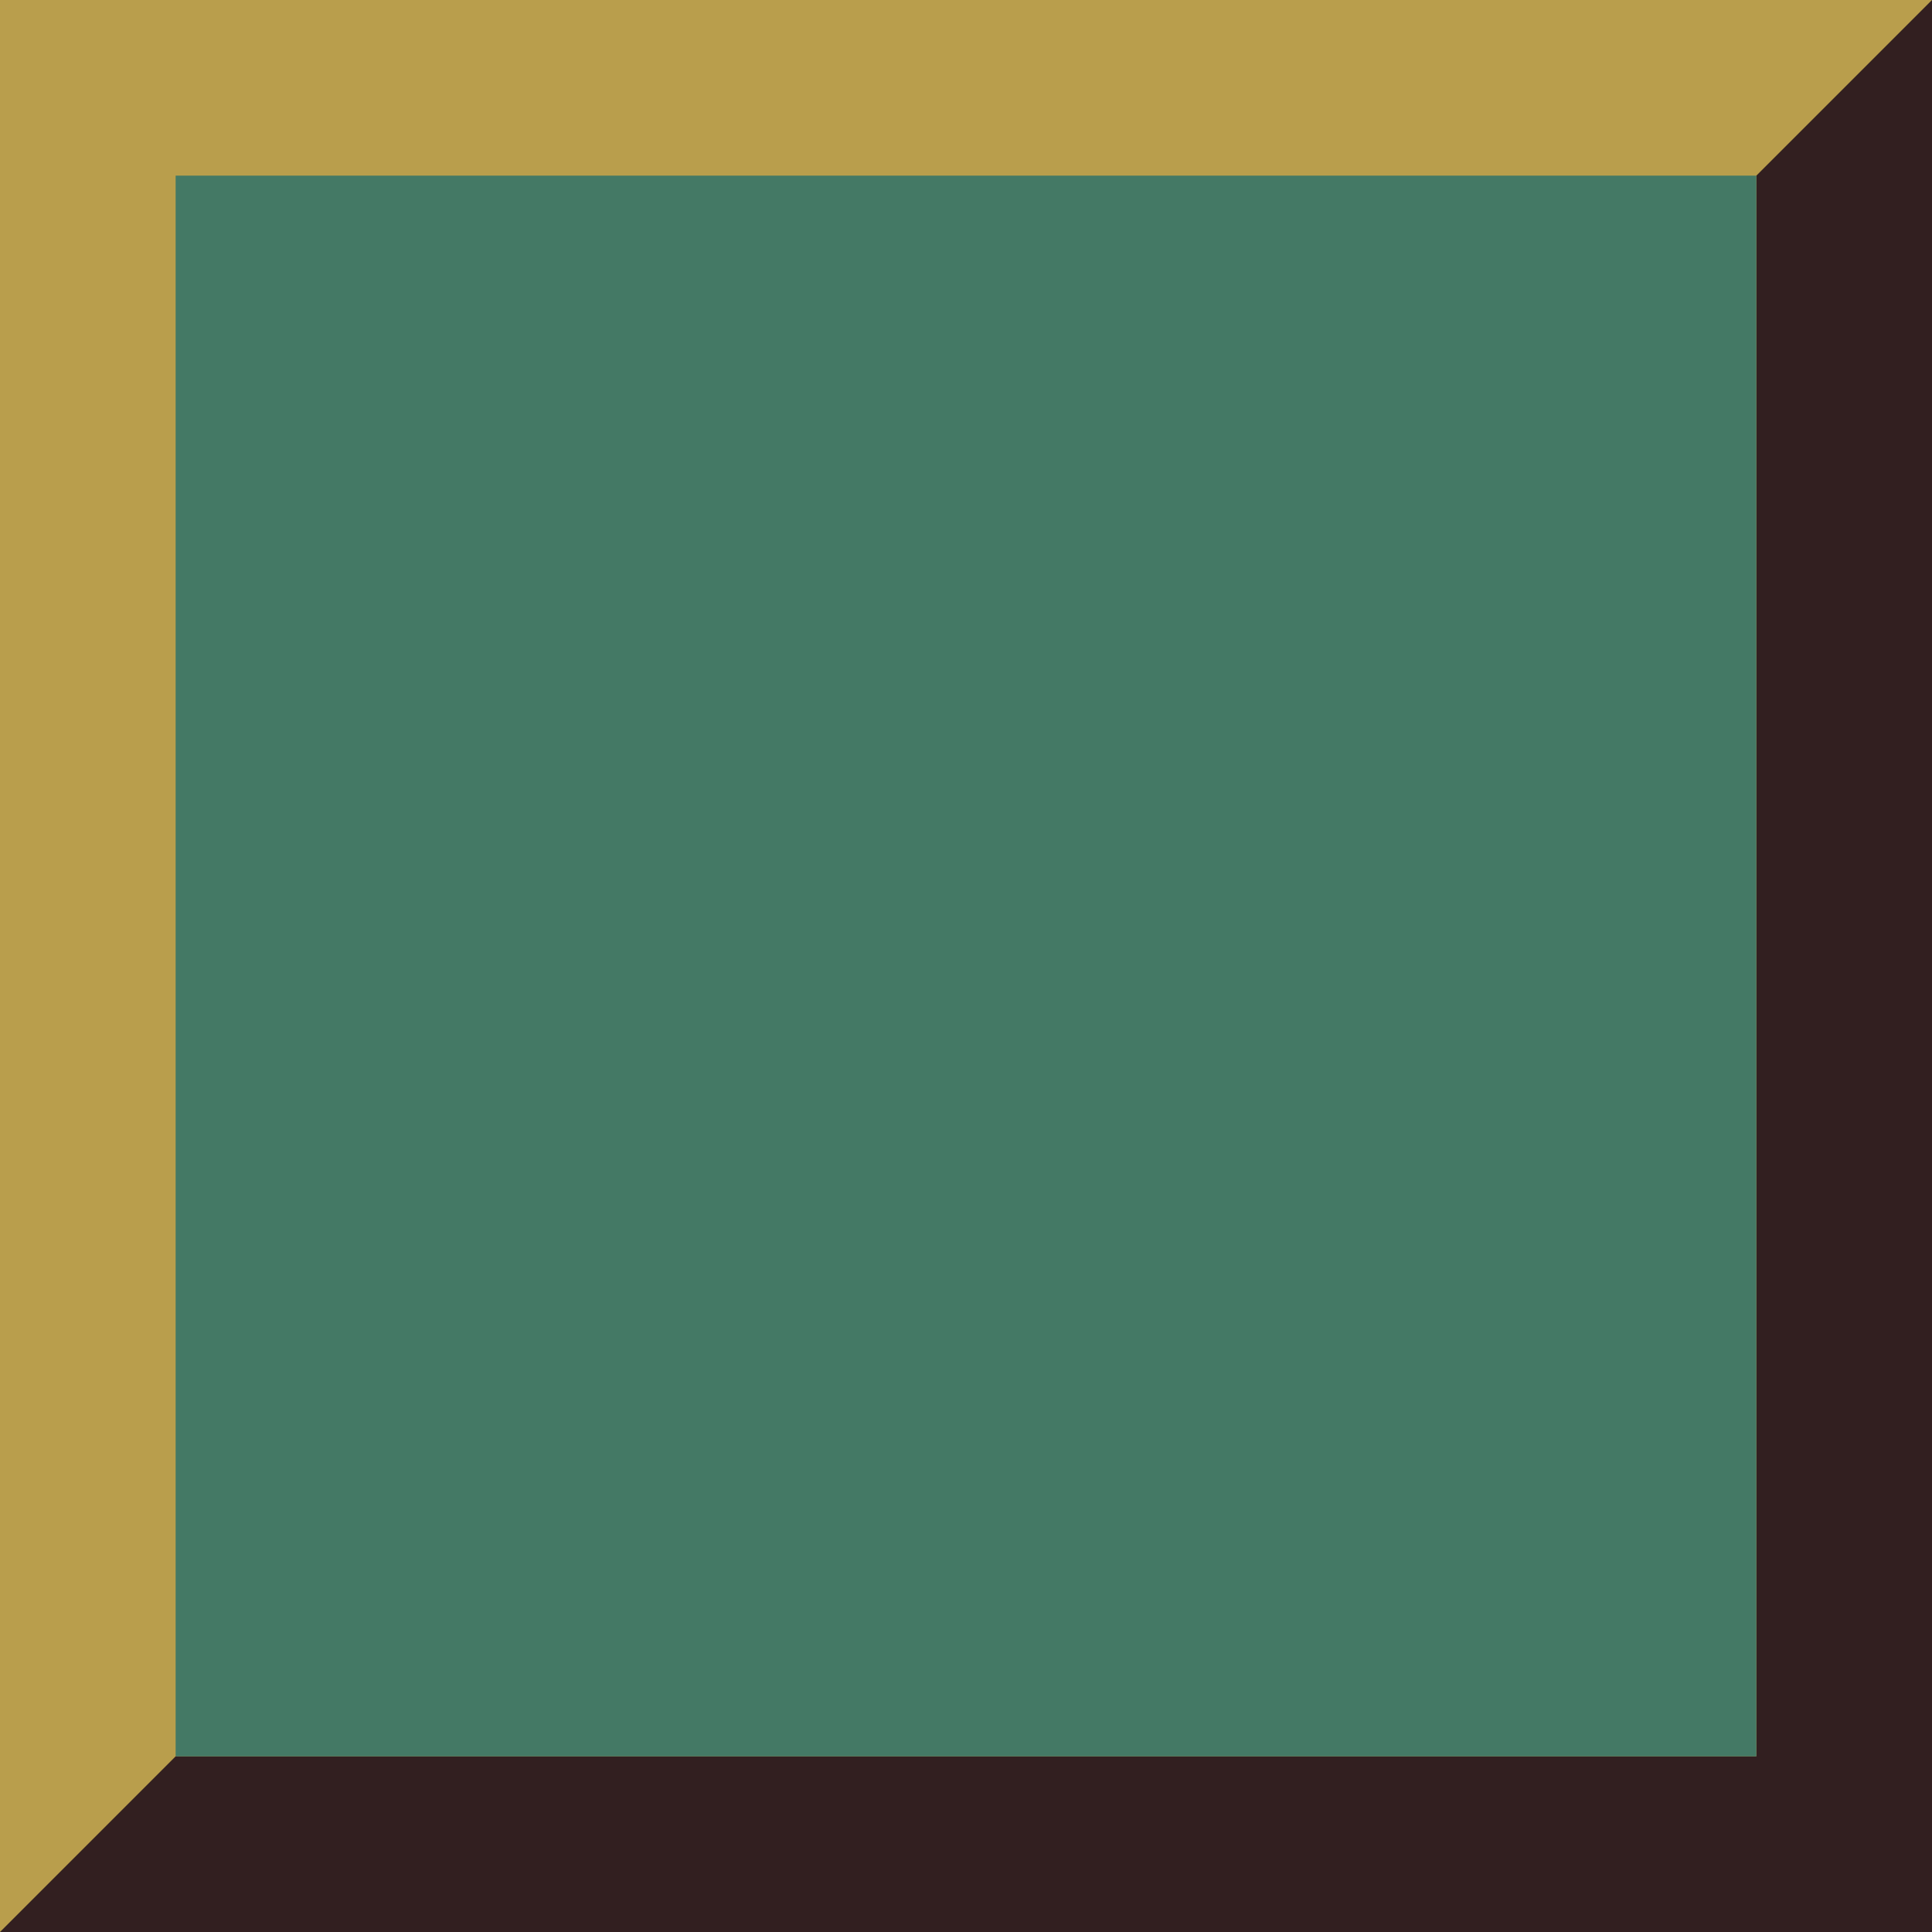 <?xml version="1.0" encoding="UTF-8" standalone="no"?>
<!-- Created with Inkscape (http://www.inkscape.org/) -->

<svg
   width="50.404mm"
   height="50.404mm"
   viewBox="0 0 50.404 50.404"
   version="1.1"
   id="svg5"
   sodipodi:docname="solidwall.svg"
   inkscape:version="1.4.2 (ebf0e940, 2025-05-08)"
   xmlns:inkscape="http://www.inkscape.org/namespaces/inkscape"
   xmlns:sodipodi="http://sodipodi.sourceforge.net/DTD/sodipodi-0.dtd"
   xmlns="http://www.w3.org/2000/svg"
   xmlns:svg="http://www.w3.org/2000/svg">
  <sodipodi:namedview
     id="namedview1"
     pagecolor="#ffffff"
     bordercolor="#000000"
     borderopacity="0.25"
     inkscape:showpageshadow="2"
     inkscape:pageopacity="0.0"
     inkscape:pagecheckerboard="0"
     inkscape:deskcolor="#d1d1d1"
     inkscape:document-units="mm"
     inkscape:zoom="2.5537806"
     inkscape:cx="71.658466"
     inkscape:cy="48.94704"
     inkscape:window-width="1240"
     inkscape:window-height="1119"
     inkscape:window-x="1000"
     inkscape:window-y="25"
     inkscape:window-maximized="0"
     inkscape:current-layer="svg5" />
  <defs
     id="defs2" />
  <rect
     style="fill:#b99e4c;fill-opacity:1;stroke:none;stroke-width:4.957;stroke-linecap:round;stroke-dasharray:none;stroke-opacity:1"
     id="rect3"
     width="50.404"
     height="50.404"
     x="0"
     y="0" />
  <path
     id="rect1"
     style="fill:#321f20;fill-opacity:1;stroke:none;stroke-width:4.957;stroke-linecap:round;stroke-dasharray:none;stroke-opacity:1"
     d="M 50.404,0 45.822,4.582 V 45.821 H 4.582 L 0,50.404 h 50.404 z" />
  <rect
     style="fill:#447965;fill-opacity:1;stroke:none;stroke-width:4.056;stroke-linecap:round;stroke-dasharray:none;stroke-opacity:1"
     id="rect2"
     width="41.239"
     height="41.239"
     x="4.582"
     y="4.582" />
</svg>
